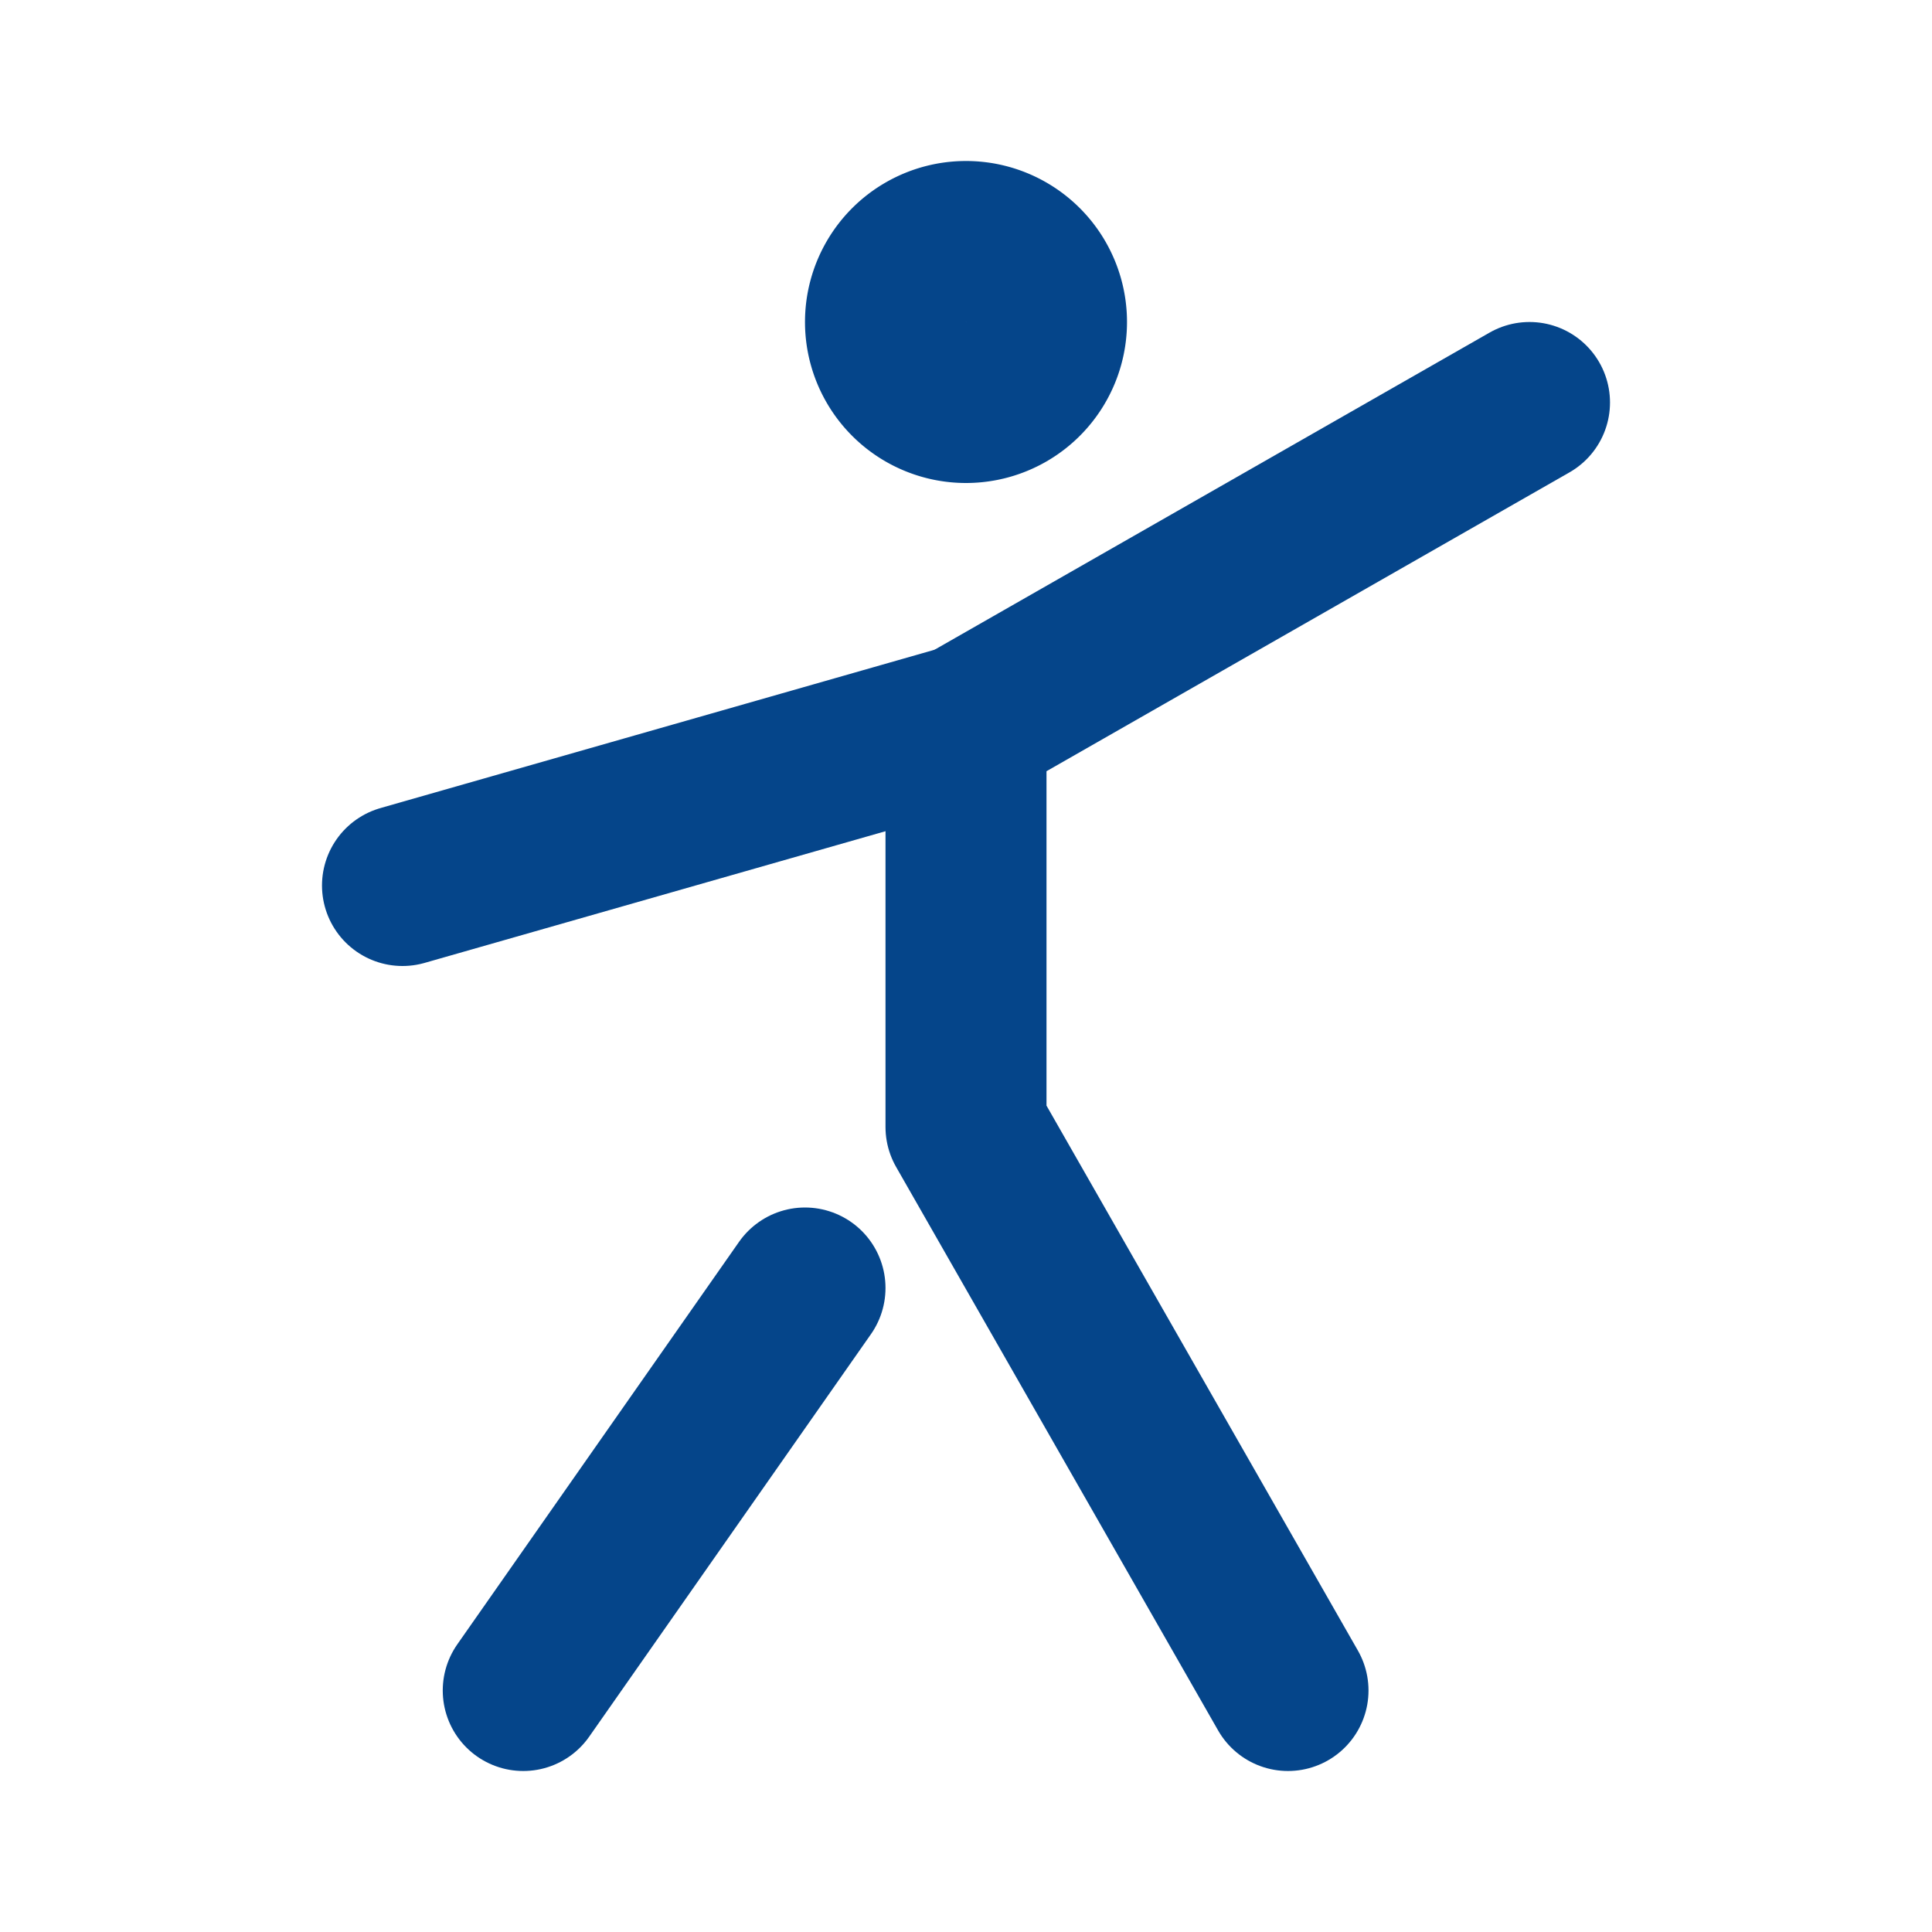 <svg  xmlns="http://www.w3.org/2000/svg"  width="24"  height="24"  viewBox="0 0 24 24"  fill="none"  stroke="#05458a"  stroke-width="2"  stroke-linecap="round"  stroke-linejoin="round"  class="icon icon-tabler icons-tabler-outline icon-tabler-stretching-2"><path stroke="none" d="M0 0h24v24H0z" fill="none"/><path d="M11 4a1 1 0 1 0 2 0a1 1 0 0 0 -2 0" /><path d="M6.5 21l3.5 -5" /><path d="M5 11l7 -2" /><path d="M16 21l-4 -7v-5l7 -4" /></svg>